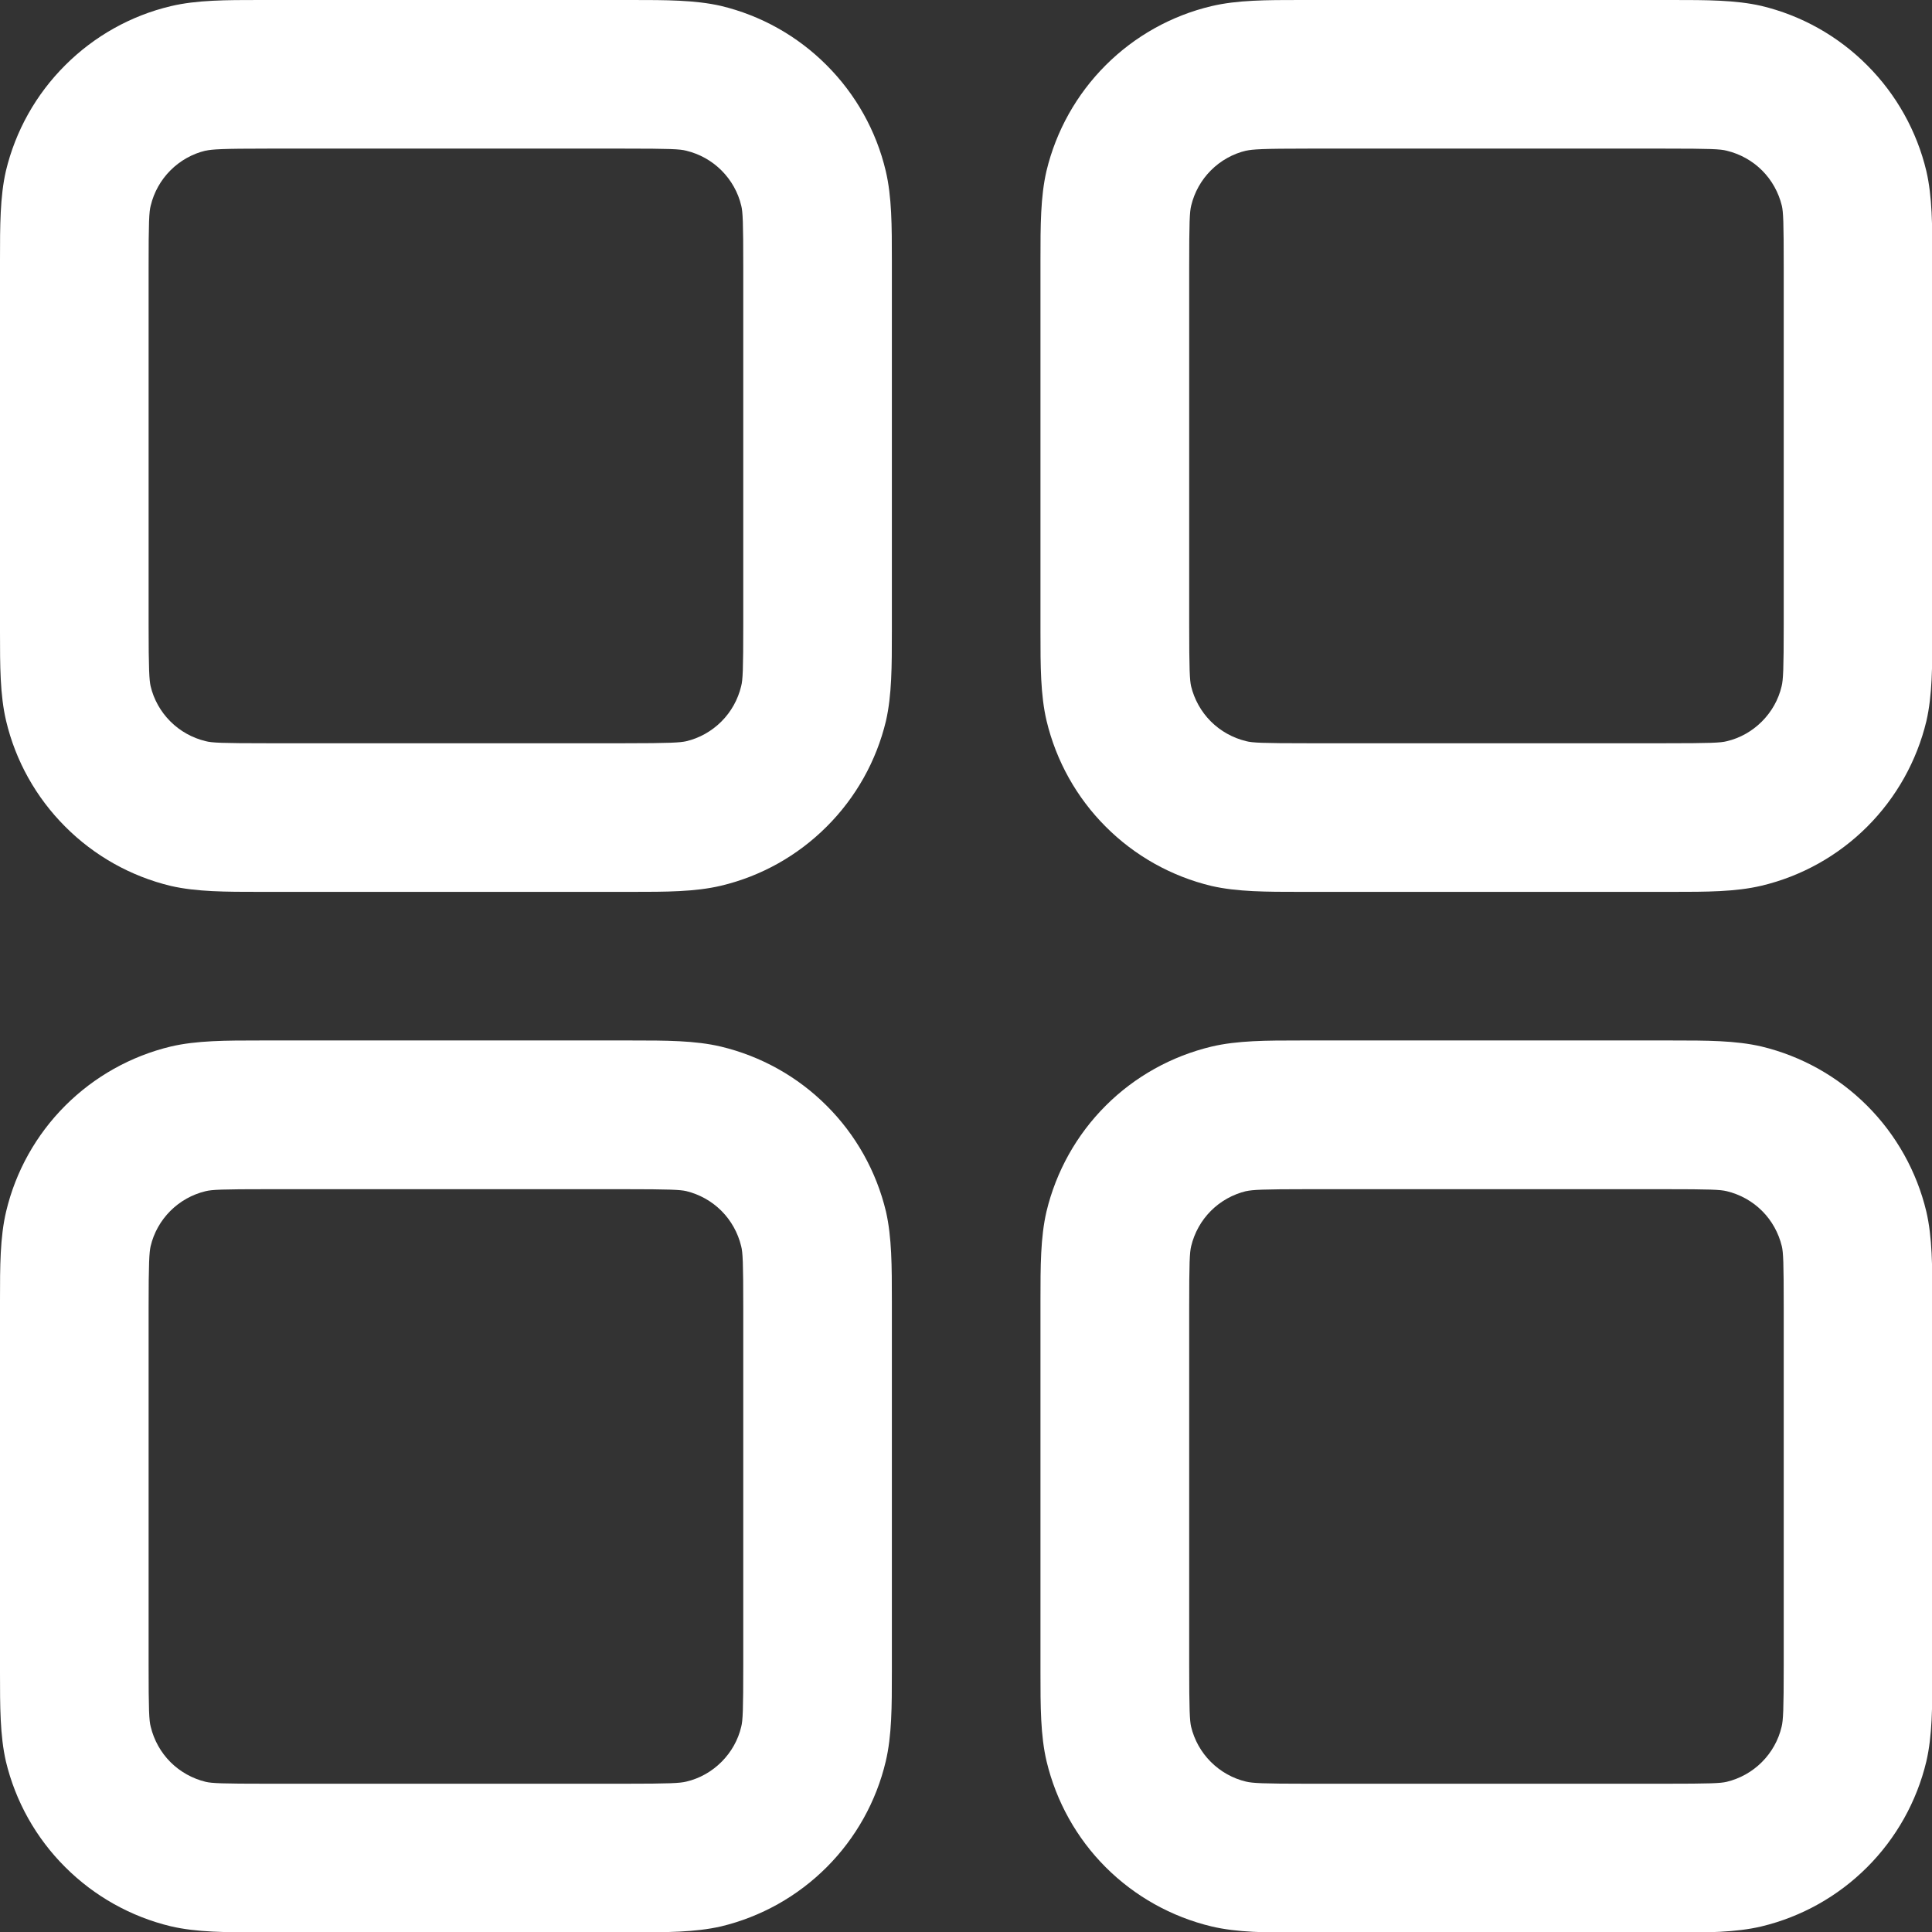 <svg xmlns="http://www.w3.org/2000/svg" fill="none" viewBox="0 0 17.33 17.33">
<rect x="0" y="0" width="17.33" height="17.33" fill="#333333" stroke="none"/>
<path fillRule="evenodd" clipRule="evenodd" d="M2.4 0H2.333C2.028 0 1.765 9.93411e-09 1.533 0.055C1.174 0.14 0.846 0.324 0.585 0.585C0.323 0.846 0.139 1.174 0.053 1.533C-4.96705e-08 1.765 0 2.027 0 2.333V5.667C0 5.972 9.93411e-09 6.235 0.055 6.467C0.14 6.826 0.324 7.154 0.585 7.415C0.846 7.677 1.174 7.861 1.533 7.947C1.765 8 2.027 8 2.333 8H5.667C5.972 8 6.235 8 6.467 7.945C6.826 7.86 7.154 7.676 7.415 7.415C7.677 7.154 7.861 6.826 7.947 6.467C8 6.235 8 5.973 8 5.667V2.333C8 2.028 8 1.765 7.945 1.533C7.86 1.174 7.676 0.846 7.415 0.585C7.154 0.323 6.826 0.139 6.467 0.053C6.235 -4.96705e-08 5.973 0 5.667 0H2.4ZM1.844 1.352C1.901 1.339 1.991 1.333 2.4 1.333H5.6C6.011 1.333 6.099 1.337 6.156 1.352C6.276 1.381 6.385 1.442 6.472 1.529C6.559 1.616 6.621 1.726 6.649 1.845C6.663 1.901 6.667 1.989 6.667 2.4V5.6C6.667 6.011 6.663 6.099 6.648 6.156C6.619 6.276 6.558 6.385 6.471 6.472C6.384 6.559 6.274 6.621 6.155 6.649C6.1 6.661 6.012 6.667 5.6 6.667H2.4C1.989 6.667 1.901 6.663 1.844 6.648C1.724 6.619 1.615 6.558 1.528 6.471C1.441 6.384 1.379 6.274 1.351 6.155C1.339 6.1 1.333 6.012 1.333 5.6V2.4C1.333 1.989 1.337 1.901 1.352 1.844C1.381 1.724 1.442 1.615 1.529 1.528C1.616 1.441 1.726 1.379 1.845 1.351L1.844 1.352ZM11.733 0H11.667C11.361 0 11.099 9.93411e-09 10.867 0.055C10.508 0.14 10.179 0.324 9.918 0.585C9.657 0.846 9.473 1.174 9.387 1.533C9.333 1.765 9.333 2.027 9.333 2.333V5.667C9.333 5.972 9.333 6.235 9.388 6.467C9.474 6.826 9.657 7.154 9.918 7.415C10.179 7.677 10.508 7.861 10.867 7.947C11.099 8 11.36 8 11.667 8H15C15.305 8 15.568 8 15.8 7.945C16.159 7.86 16.488 7.676 16.749 7.415C17.01 7.154 17.194 6.826 17.28 6.467C17.333 6.235 17.333 5.973 17.333 5.667V2.333C17.333 2.028 17.333 1.765 17.279 1.533C17.193 1.174 17.009 0.846 16.748 0.585C16.487 0.323 16.159 0.139 15.8 0.053C15.568 -4.96705e-08 15.307 0 15 0H11.733V0ZM11.177 1.352C11.235 1.339 11.324 1.333 11.733 1.333H14.933C15.344 1.333 15.432 1.337 15.489 1.352C15.609 1.381 15.719 1.442 15.806 1.529C15.893 1.616 15.954 1.726 15.983 1.845C15.996 1.901 16 1.989 16 2.4V5.6C16 6.011 15.995 6.099 15.981 6.156C15.953 6.276 15.891 6.385 15.804 6.472C15.717 6.559 15.608 6.621 15.488 6.649C15.432 6.663 15.344 6.667 14.933 6.667H11.733C11.323 6.667 11.235 6.663 11.177 6.648C11.058 6.619 10.948 6.558 10.861 6.471C10.774 6.384 10.713 6.274 10.684 6.155C10.672 6.1 10.667 6.012 10.667 5.6V2.4C10.667 1.989 10.671 1.901 10.685 1.844C10.714 1.724 10.775 1.615 10.862 1.528C10.949 1.441 11.059 1.379 11.179 1.351L11.177 1.352ZM2.333 9.333H5.667C5.972 9.333 6.235 9.333 6.467 9.388C6.826 9.474 7.154 9.657 7.415 9.918C7.677 10.179 7.861 10.508 7.947 10.867C8 11.099 8 11.36 8 11.667V15C8 15.305 8 15.568 7.945 15.8C7.86 16.159 7.676 16.488 7.415 16.749C7.154 17.01 6.826 17.194 6.467 17.28C6.235 17.333 5.973 17.333 5.667 17.333H2.333C2.028 17.333 1.765 17.333 1.533 17.279C1.174 17.193 0.846 17.009 0.585 16.748C0.323 16.487 0.139 16.159 0.053 15.8C-4.96705e-08 15.568 0 15.307 0 15V11.667C0 11.361 9.93411e-09 11.099 0.055 10.867C0.14 10.508 0.324 10.179 0.585 9.918C0.846 9.657 1.174 9.473 1.533 9.387C1.765 9.333 2.027 9.333 2.333 9.333V9.333ZM2.4 10.667C1.989 10.667 1.901 10.671 1.844 10.685C1.724 10.714 1.615 10.775 1.528 10.862C1.441 10.949 1.379 11.059 1.351 11.179C1.339 11.233 1.333 11.321 1.333 11.733V14.933C1.333 15.344 1.337 15.432 1.352 15.489C1.381 15.609 1.442 15.719 1.529 15.806C1.616 15.893 1.726 15.954 1.845 15.983C1.901 15.996 1.989 16 2.4 16H5.6C6.011 16 6.099 15.995 6.156 15.981C6.276 15.953 6.385 15.891 6.472 15.804C6.559 15.717 6.621 15.608 6.649 15.488C6.663 15.432 6.667 15.344 6.667 14.933V11.733C6.667 11.323 6.663 11.235 6.648 11.177C6.619 11.058 6.558 10.948 6.471 10.861C6.384 10.774 6.274 10.713 6.155 10.684C6.1 10.672 6.012 10.667 5.6 10.667H2.4ZM11.733 9.333H11.667C11.361 9.333 11.099 9.333 10.867 9.388C10.508 9.474 10.179 9.657 9.918 9.918C9.657 10.179 9.473 10.508 9.387 10.867C9.333 11.099 9.333 11.36 9.333 11.667V15C9.333 15.305 9.333 15.568 9.388 15.8C9.474 16.159 9.657 16.488 9.918 16.749C10.179 17.01 10.508 17.194 10.867 17.28C11.099 17.335 11.361 17.335 11.667 17.335H15C15.305 17.335 15.568 17.335 15.8 17.28C16.159 17.194 16.487 17.01 16.748 16.749C17.009 16.488 17.193 16.16 17.279 15.801C17.333 15.569 17.333 15.307 17.333 15.001V11.667C17.333 11.361 17.333 11.099 17.279 10.867C17.193 10.508 17.009 10.179 16.748 9.918C16.487 9.657 16.159 9.473 15.8 9.387C15.568 9.333 15.307 9.333 15 9.333H11.733V9.333ZM11.177 10.685C11.235 10.672 11.324 10.667 11.733 10.667H14.933C15.344 10.667 15.432 10.671 15.489 10.685C15.609 10.714 15.719 10.775 15.806 10.862C15.893 10.949 15.954 11.059 15.983 11.179C15.996 11.235 16 11.323 16 11.733V14.933C16 15.344 15.995 15.432 15.981 15.489C15.953 15.609 15.891 15.719 15.804 15.806C15.717 15.893 15.608 15.954 15.488 15.983C15.432 15.996 15.344 16 14.933 16H11.733C11.323 16 11.235 15.995 11.177 15.981C11.058 15.953 10.948 15.891 10.861 15.804C10.774 15.717 10.713 15.608 10.684 15.488C10.672 15.433 10.667 15.345 10.667 14.933V11.733C10.667 11.323 10.671 11.235 10.685 11.177C10.714 11.058 10.775 10.948 10.862 10.861C10.949 10.774 11.059 10.713 11.179 10.684L11.177 10.685Z" fill="white"/>
</svg>